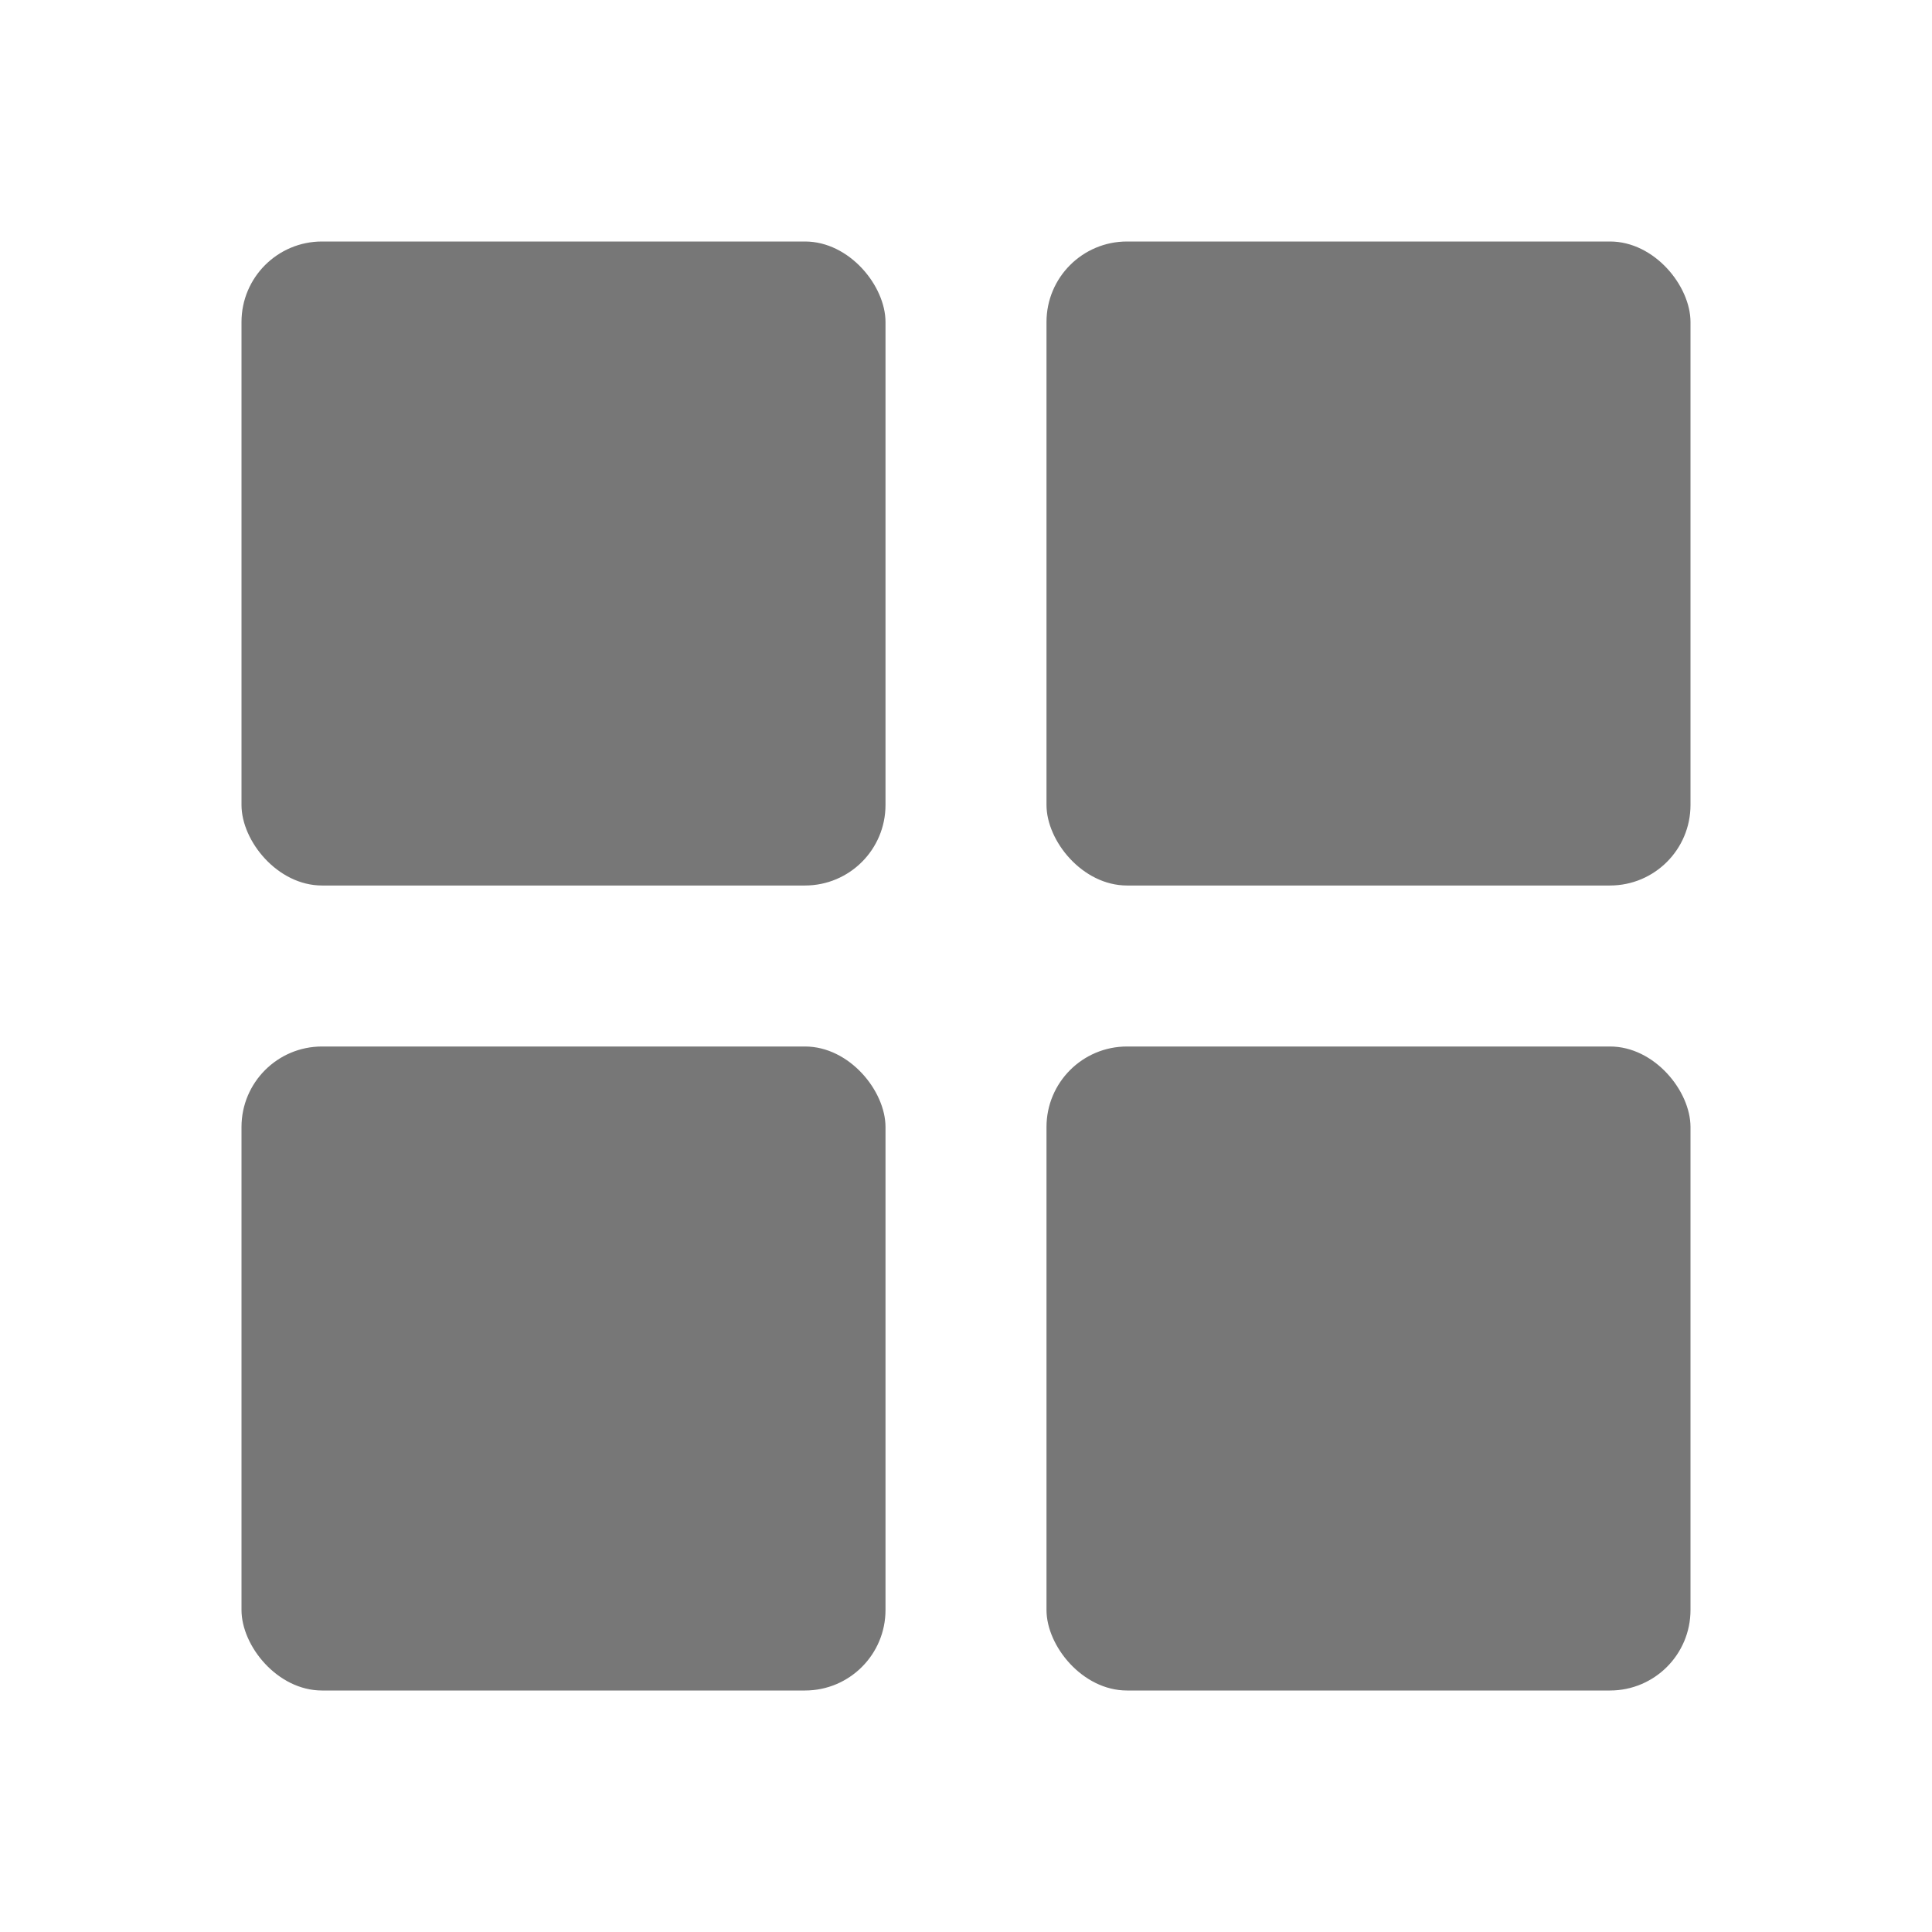 <?xml version="1.0" encoding="UTF-8" standalone="no"?>
<svg width="24px" height="24px" viewBox="0 0 24 24" version="1.1" xmlns="http://www.w3.org/2000/svg" xmlns:xlink="http://www.w3.org/1999/xlink">
    <!-- Generator: Sketch 40.1 (33804) - http://www.bohemiancoding.com/sketch -->
    <title>grid-view</title>
    <desc>Created with Sketch.</desc>
    <defs></defs>
    <g id="Page-1" stroke="none" stroke-width="1" fill="none" fill-rule="evenodd">
        <g id="grid-view" fill="#777777">
            <g id="Group-+-Rectangle-906-Copy-12" transform="translate(3, 3)">
                <g id="Group">
                    <rect id="Rectangle-615" x="0" y="0" width="8" height="8" rx="1"></rect>
                    <rect id="Rectangle-616" x="10" y="0" width="8" height="8" rx="1"></rect>
                    <rect id="Rectangle-617" x="10" y="10" width="8" height="8" rx="1"></rect>
                    <rect id="Rectangle-618" x="0" y="10" width="8" height="8" rx="1"></rect>
                </g>
            </g>
        </g>
    </g>
</svg>